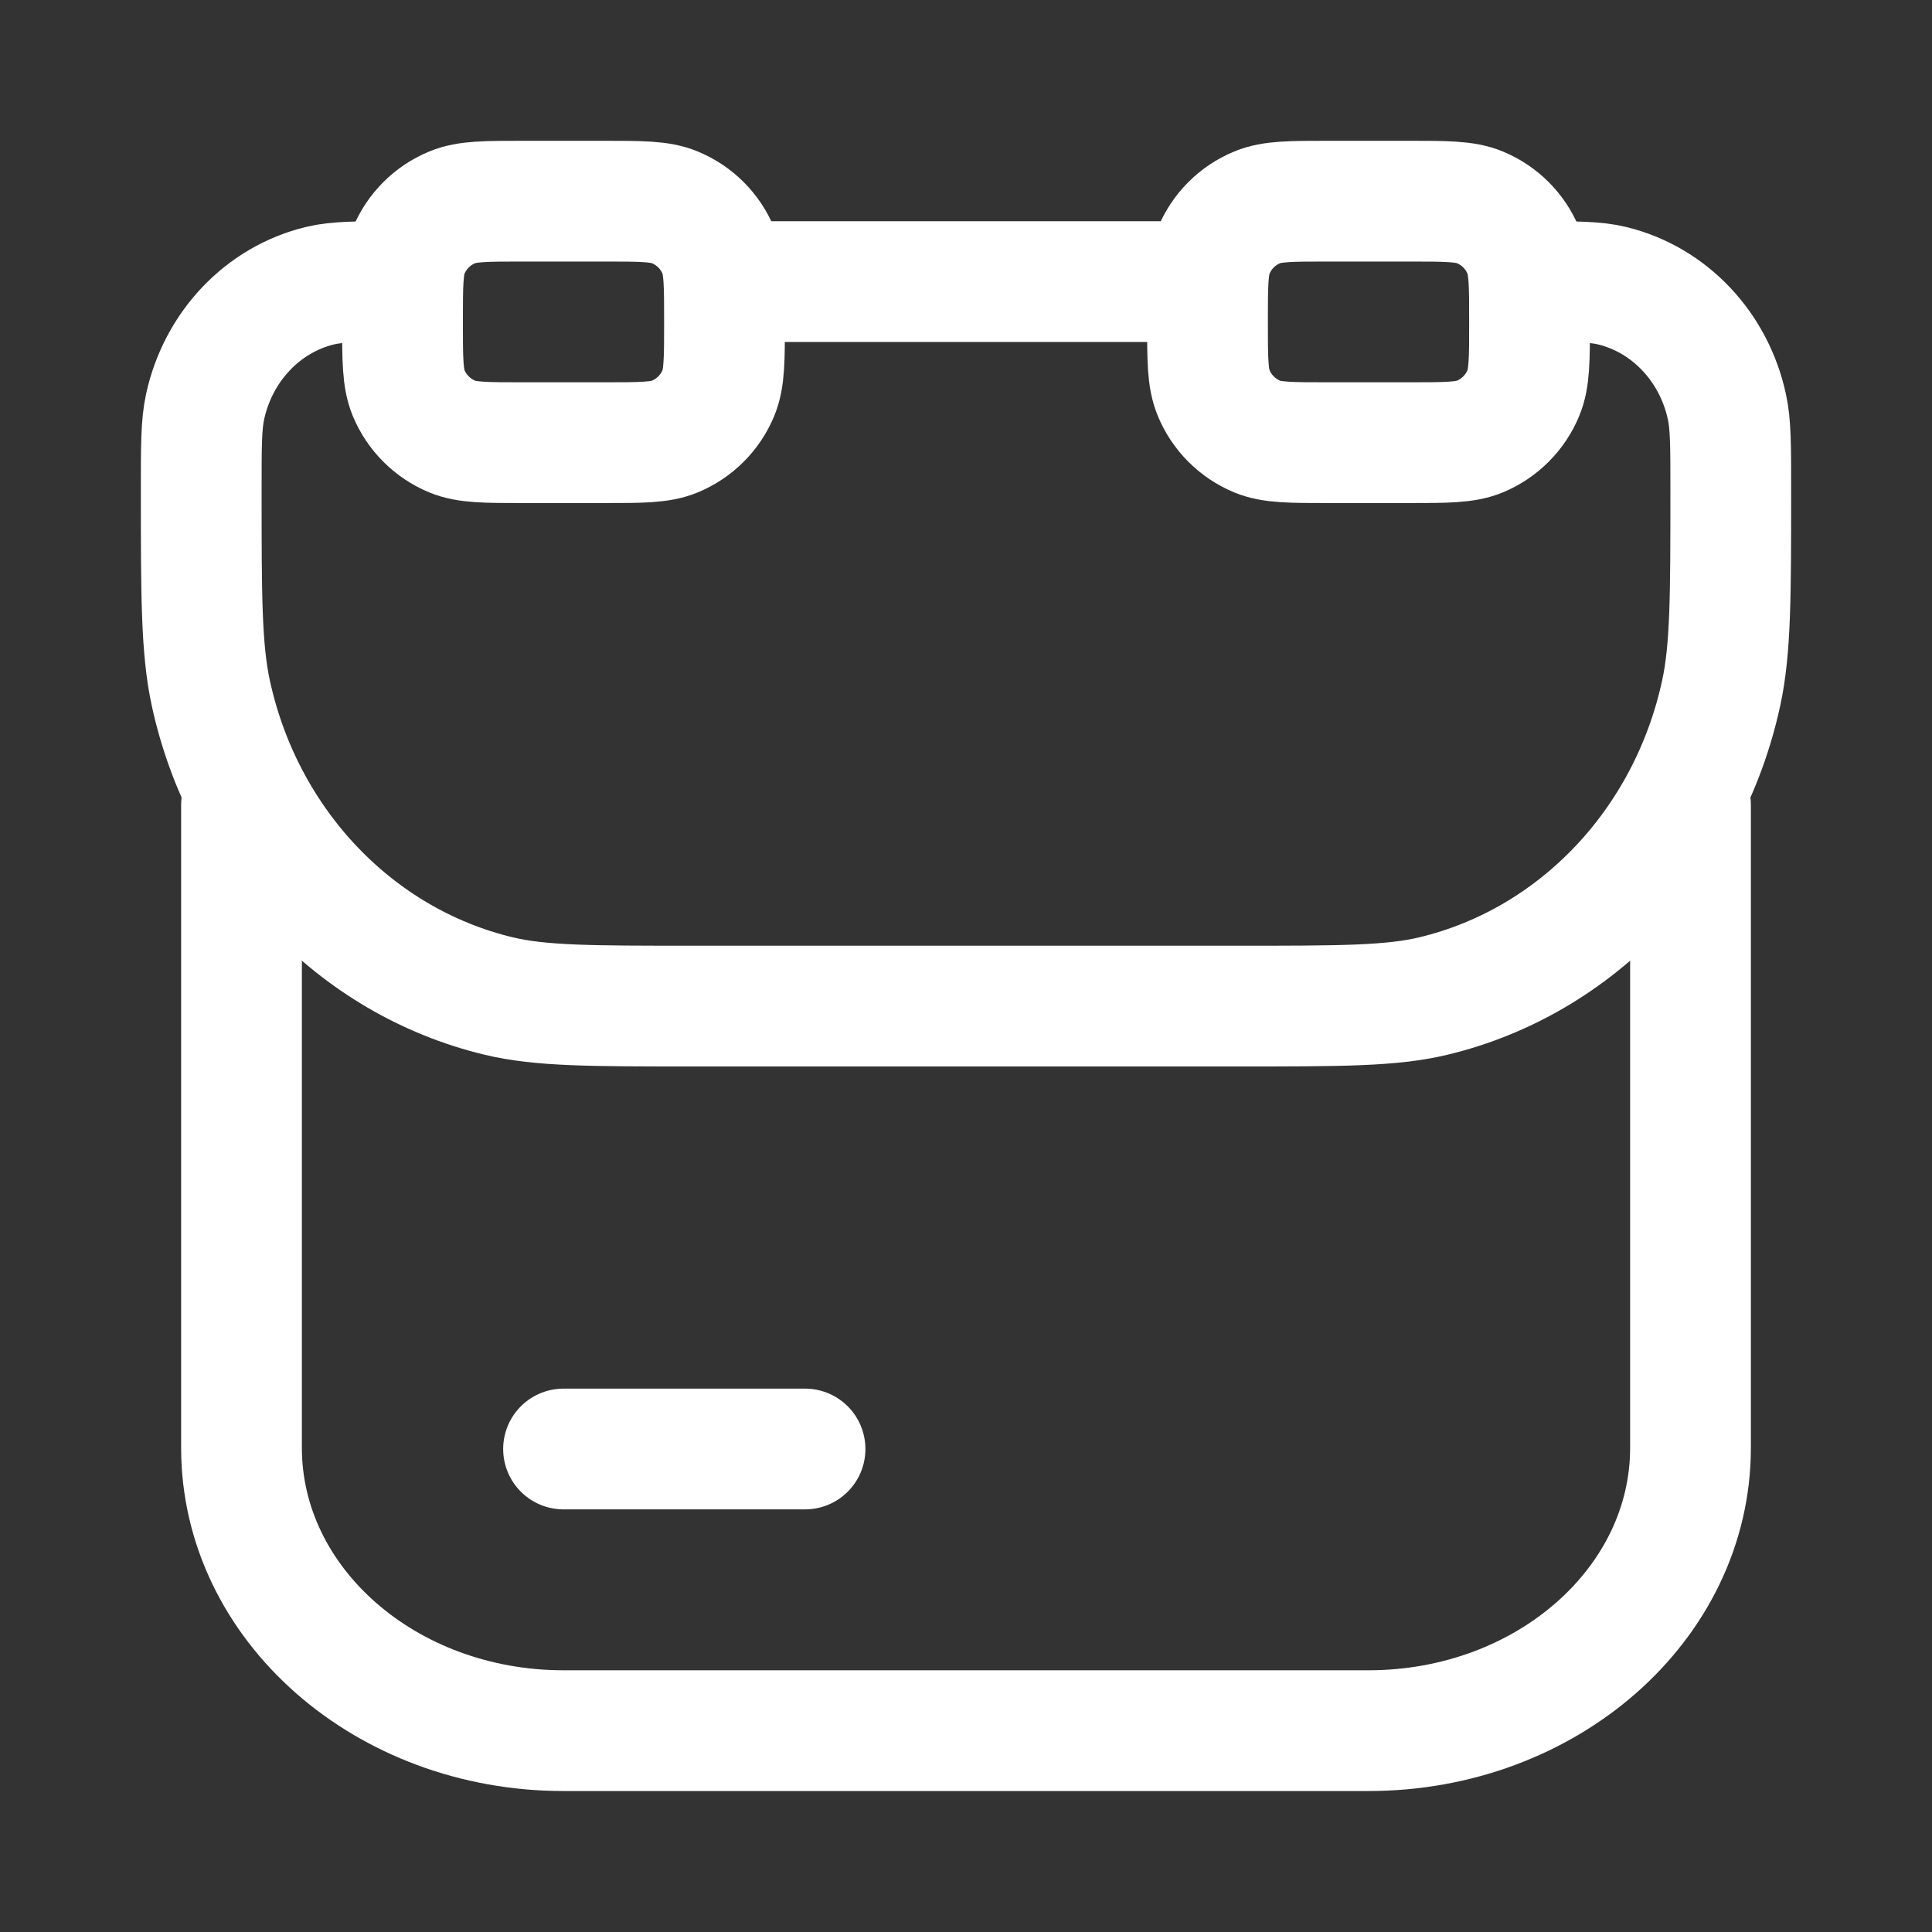 <svg width="32" height="32" viewBox="0 0 32 32" fill="none" xmlns="http://www.w3.org/2000/svg">
<rect x="0" y="0" width="32" height="32" fill="#333333" stroke="none"/>
<path d="M4 13.332V23.98C4 26.568 6.388 28.665 9.333 28.665H22.667C25.612 28.665 28 26.568 28 23.98V13.332" stroke="white" stroke-width="2" stroke-linecap="round"/>
<path d="M25.41 4.664C26.082 4.664 26.419 4.664 26.697 4.731C27.646 4.959 28.387 5.739 28.603 6.737C28.667 7.03 28.667 7.384 28.667 8.093C28.667 9.863 28.667 10.748 28.508 11.481C27.967 13.977 26.115 15.927 23.743 16.497C23.047 16.664 22.206 16.664 20.524 16.664H11.476C9.794 16.664 8.953 16.664 8.258 16.497C5.886 15.927 4.034 13.977 3.492 11.481C3.333 10.748 3.333 9.863 3.333 8.093C3.333 7.384 3.333 7.03 3.397 6.737C3.614 5.739 4.354 4.959 5.303 4.731C5.581 4.664 5.918 4.664 6.591 4.664M12.2 4.664H19.8" stroke="white" stroke-width="2"/>
<path d="M6.667 5.332C6.667 4.711 6.667 4.4 6.768 4.155C6.904 3.828 7.163 3.569 7.49 3.434C7.735 3.332 8.046 3.332 8.667 3.332H10C10.622 3.332 10.932 3.332 11.177 3.434C11.504 3.569 11.764 3.828 11.899 4.155C12 4.4 12 4.711 12 5.332C12 5.953 12 6.264 11.899 6.509C11.764 6.836 11.504 7.095 11.177 7.231C10.932 7.332 10.622 7.332 10 7.332H8.667C8.046 7.332 7.735 7.332 7.49 7.231C7.163 7.095 6.904 6.836 6.768 6.509C6.667 6.264 6.667 5.953 6.667 5.332Z" stroke="white" stroke-width="2"/>
<path d="M20 5.332C20 4.711 20 4.4 20.102 4.155C20.237 3.828 20.497 3.569 20.823 3.434C21.068 3.332 21.379 3.332 22 3.332H23.334C23.955 3.332 24.265 3.332 24.511 3.434C24.837 3.569 25.097 3.828 25.232 4.155C25.334 4.4 25.334 4.711 25.334 5.332C25.334 5.953 25.334 6.264 25.232 6.509C25.097 6.836 24.837 7.095 24.511 7.231C24.265 7.332 23.955 7.332 23.334 7.332H22C21.379 7.332 21.068 7.332 20.823 7.231C20.497 7.095 20.237 6.836 20.102 6.509C20 6.264 20 5.953 20 5.332Z" stroke="white" stroke-width="2"/>
<path d="M9.334 24H13.334" stroke="white" stroke-width="2" stroke-linecap="round" stroke-linejoin="round"/>
</svg>
